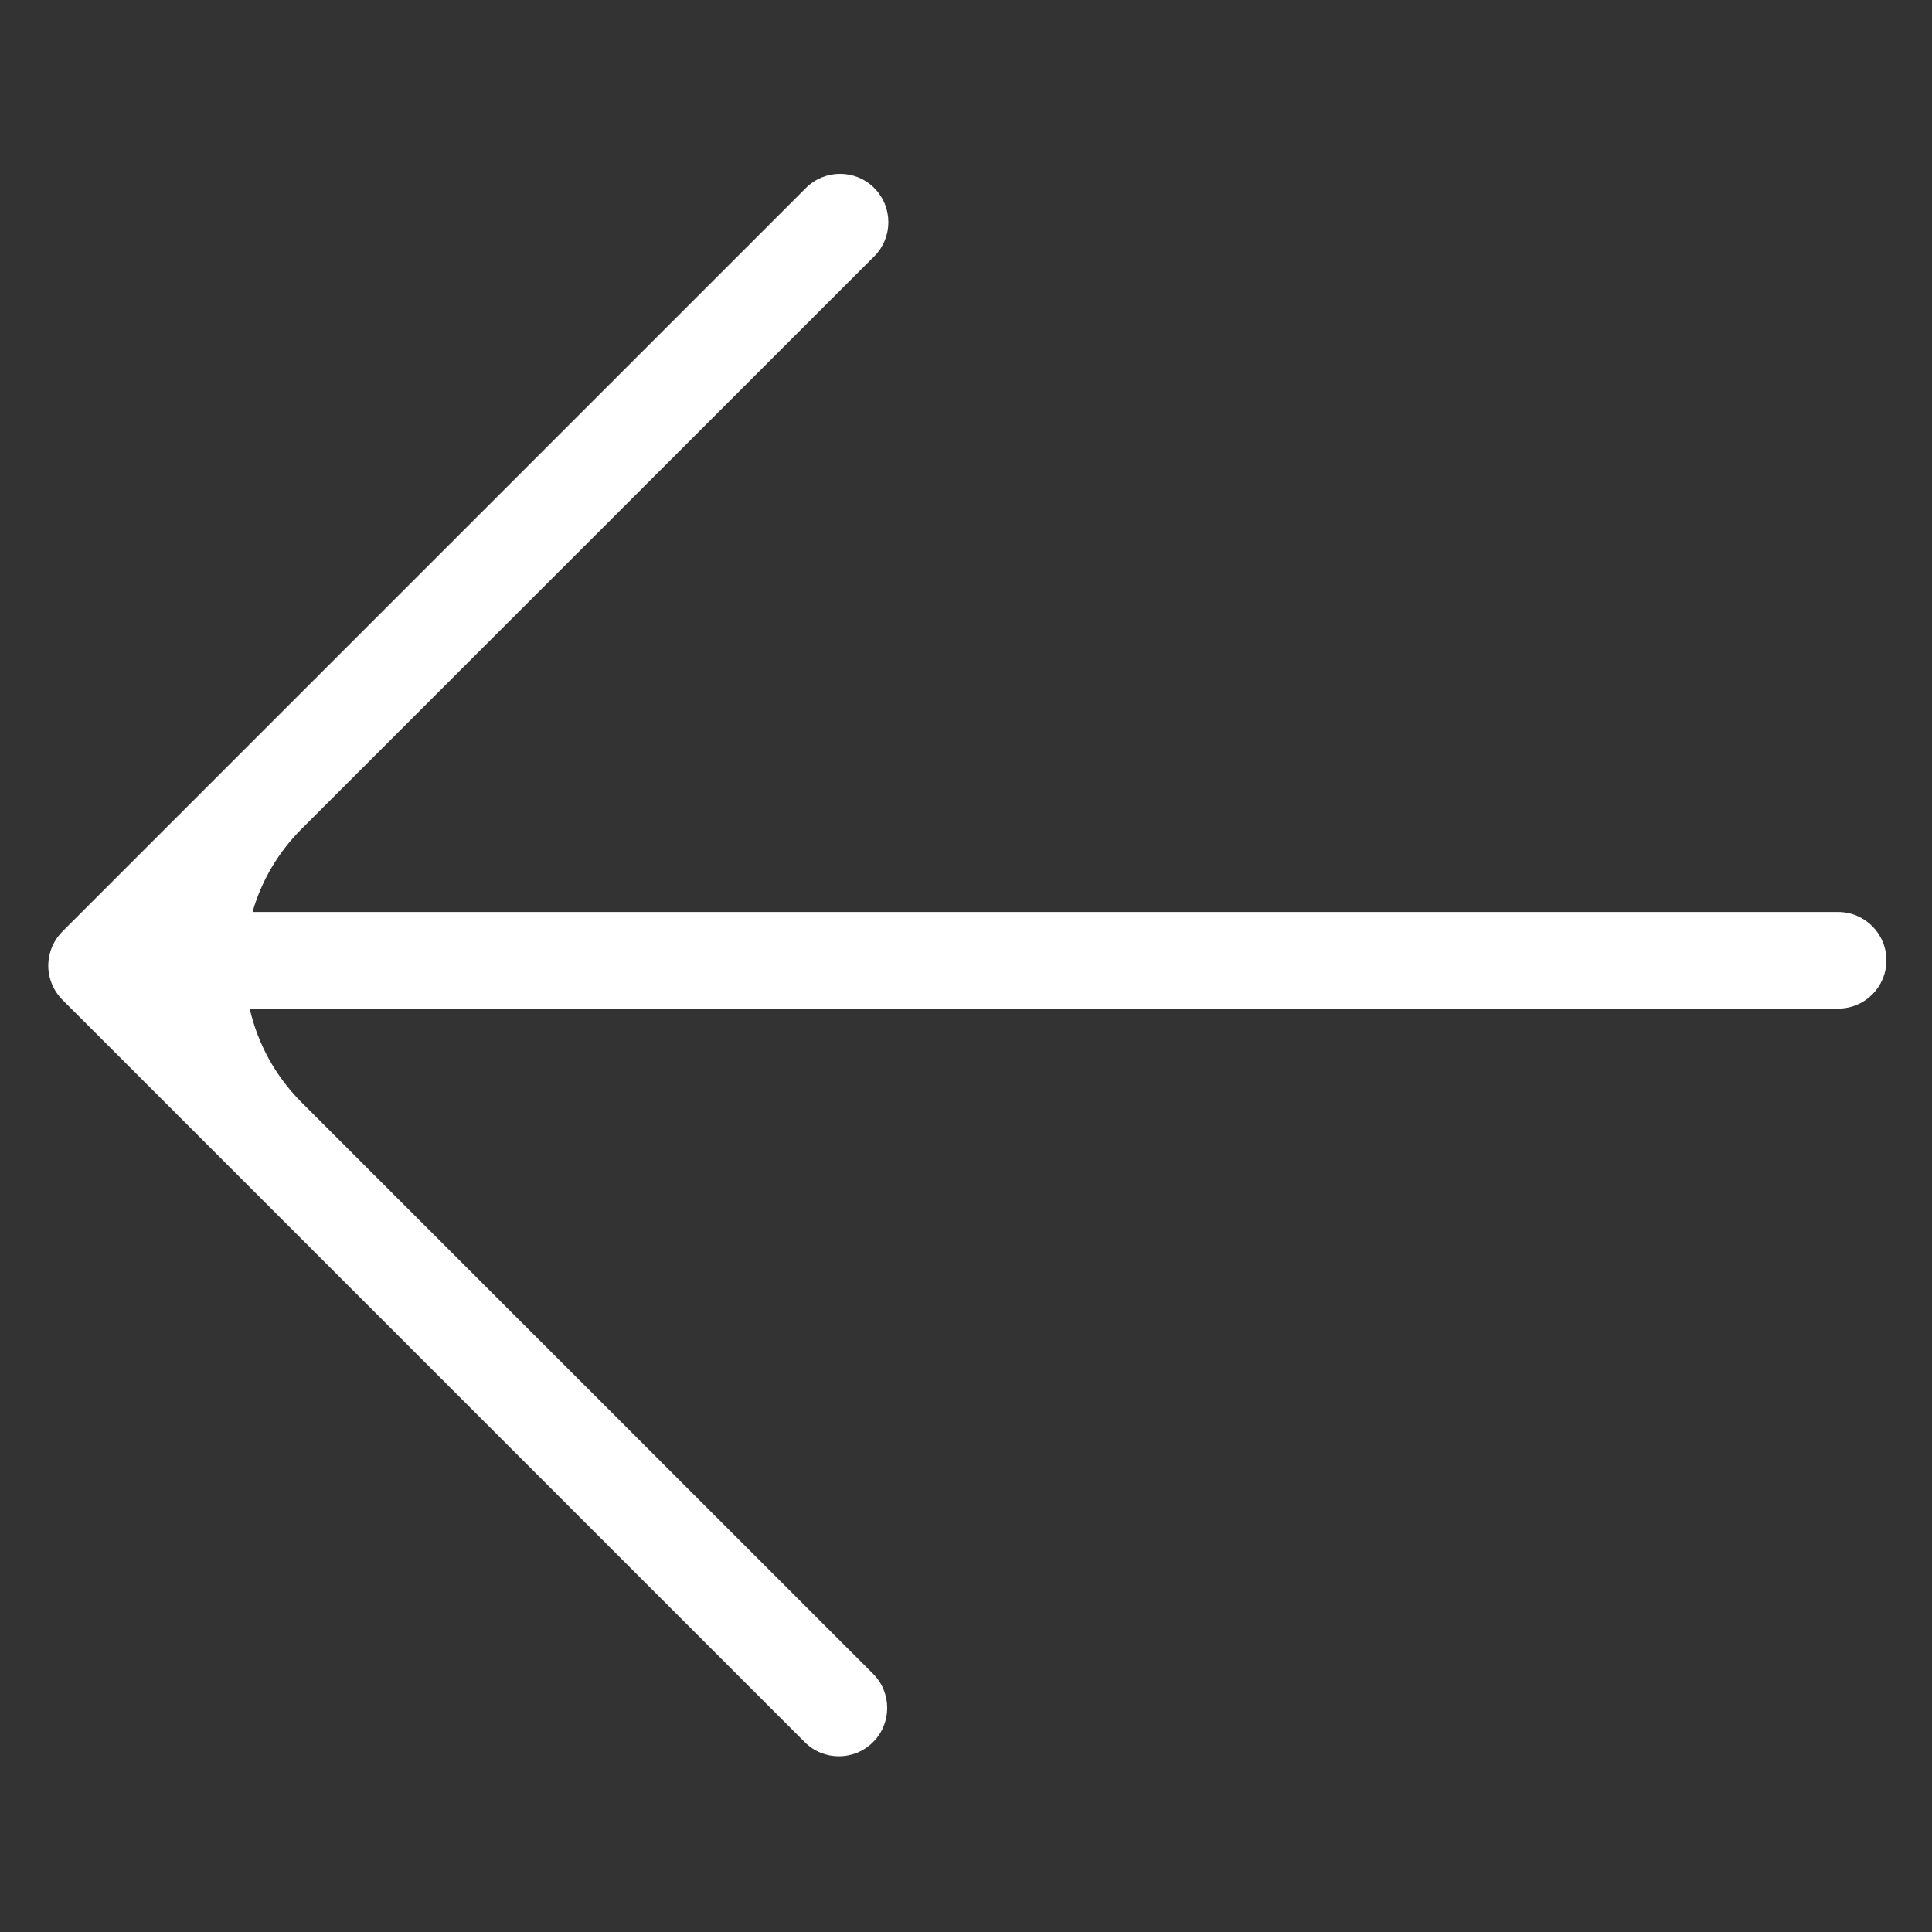 <svg width="20" height="20" viewBox="0 0 20 20" fill="none" xmlns="http://www.w3.org/2000/svg">
<rect x="0" y="0" width="20" height="20" fill="#333333" stroke="none"/>
<path fill-rule="evenodd" clip-rule="evenodd" d="M9.038 18.034C8.842 18.23 8.526 18.23 8.33 18.034L0.646 10.35C0.571 10.275 0.525 10.181 0.507 10.083C0.48 9.928 0.527 9.763 0.646 9.643L8.343 1.946C8.538 1.751 8.855 1.751 9.05 1.946C9.245 2.142 9.245 2.458 9.05 2.654L3.121 8.582C2.873 8.83 2.704 9.127 2.614 9.441L19.028 9.441C19.304 9.441 19.528 9.665 19.528 9.941C19.528 10.218 19.304 10.441 19.028 10.441L2.585 10.441C2.666 10.797 2.845 11.134 3.121 11.411L9.038 17.327C9.233 17.522 9.233 17.839 9.038 18.034Z" fill="#fff"/>
</svg>
